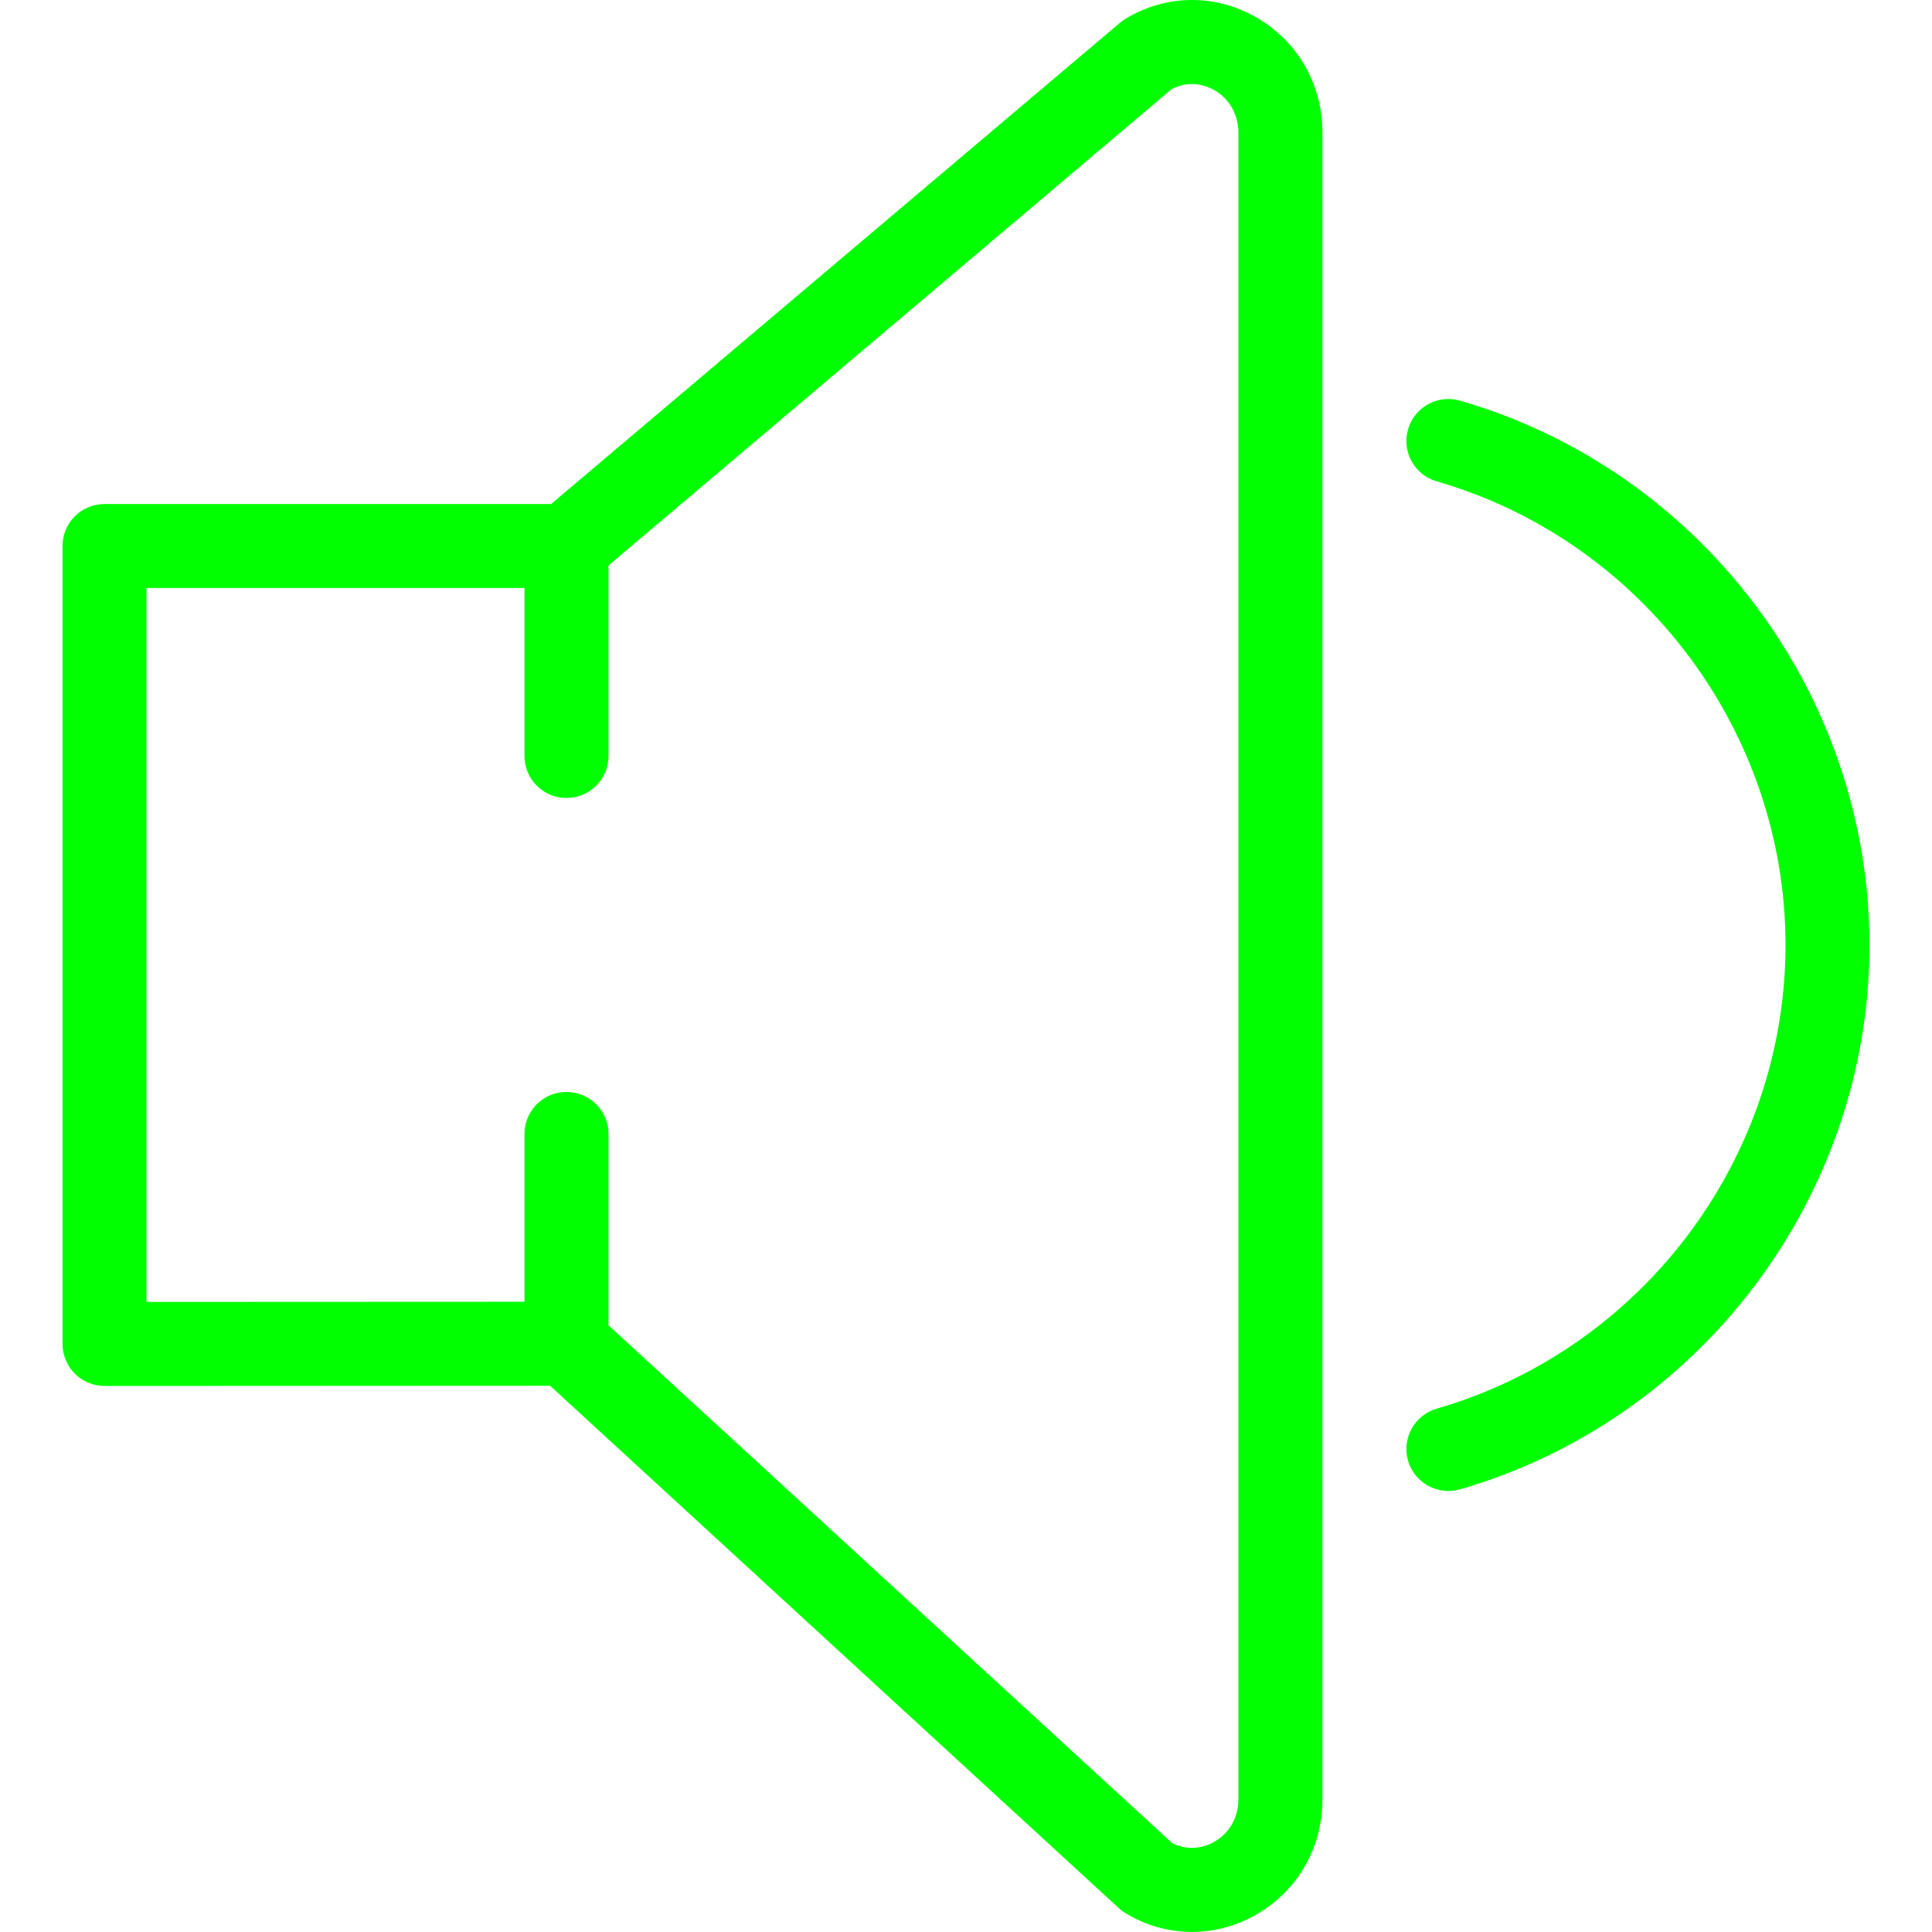 <?xml version="1.0"?>
<svg xmlns="http://www.w3.org/2000/svg" xmlns:xlink="http://www.w3.org/1999/xlink" version="1.1" id="Capa_1" x="0px" y="0px" viewBox="0 0 46.004 46.004" style="enable-background:new 0 0 46.004 46.004;" xml:space="preserve" width="512px" height="512px" class=""><g><g>
	<path d="M29.893,0.402c-0.976-0.552-2.132-0.534-3.09,0.044c-0.046,0.027-0.09,0.059-0.13,0.093L13.122,12.002H2.489   c-0.553,0-1,0.447-1,1v19c0,0.266,0.105,0.52,0.293,0.707s0.441,0.293,0.707,0.293l10.61-0.005l13.543,12.44   c0.05,0.046,0.104,0.086,0.161,0.12c0.492,0.297,1.037,0.446,1.582,0.446c0.517-0.001,1.033-0.134,1.508-0.402   c0.999-0.564,1.596-1.595,1.596-2.756V3.158C31.489,1.997,30.892,0.967,29.893,0.402z M29.489,42.845   c0,0.431-0.217,0.81-0.579,1.015c-0.155,0.087-0.548,0.255-1,0.026L14.489,31.557v-4.556c0-0.553-0.447-1-1-1s-1,0.447-1,1v3.996   l-9,0.004v-17h9v4c0,0.553,0.447,1,1,1s1-0.447,1-1v-4.536l13.405-11.34c0.461-0.242,0.86-0.07,1.016,0.018   c0.362,0.205,0.579,0.584,0.579,1.015V42.845z" data-original="#000000" class="active-path" data-old_color="#D49D9D" fill="#00FF00"/>
	<path d="M34.766,9.54c-0.532-0.151-1.085,0.152-1.238,0.684c-0.153,0.53,0.152,1.085,0.684,1.238   c4.889,1.413,8.304,5.953,8.304,11.04s-3.415,9.627-8.304,11.04c-0.531,0.153-0.837,0.708-0.684,1.238   c0.127,0.438,0.526,0.723,0.961,0.723c0.092,0,0.185-0.013,0.277-0.039c5.74-1.66,9.749-6.99,9.749-12.962S40.506,11.2,34.766,9.54   z" data-original="#000000" class="active-path" data-old_color="#D49D9D" fill="#00FF00"/>
</g></g> </svg>

